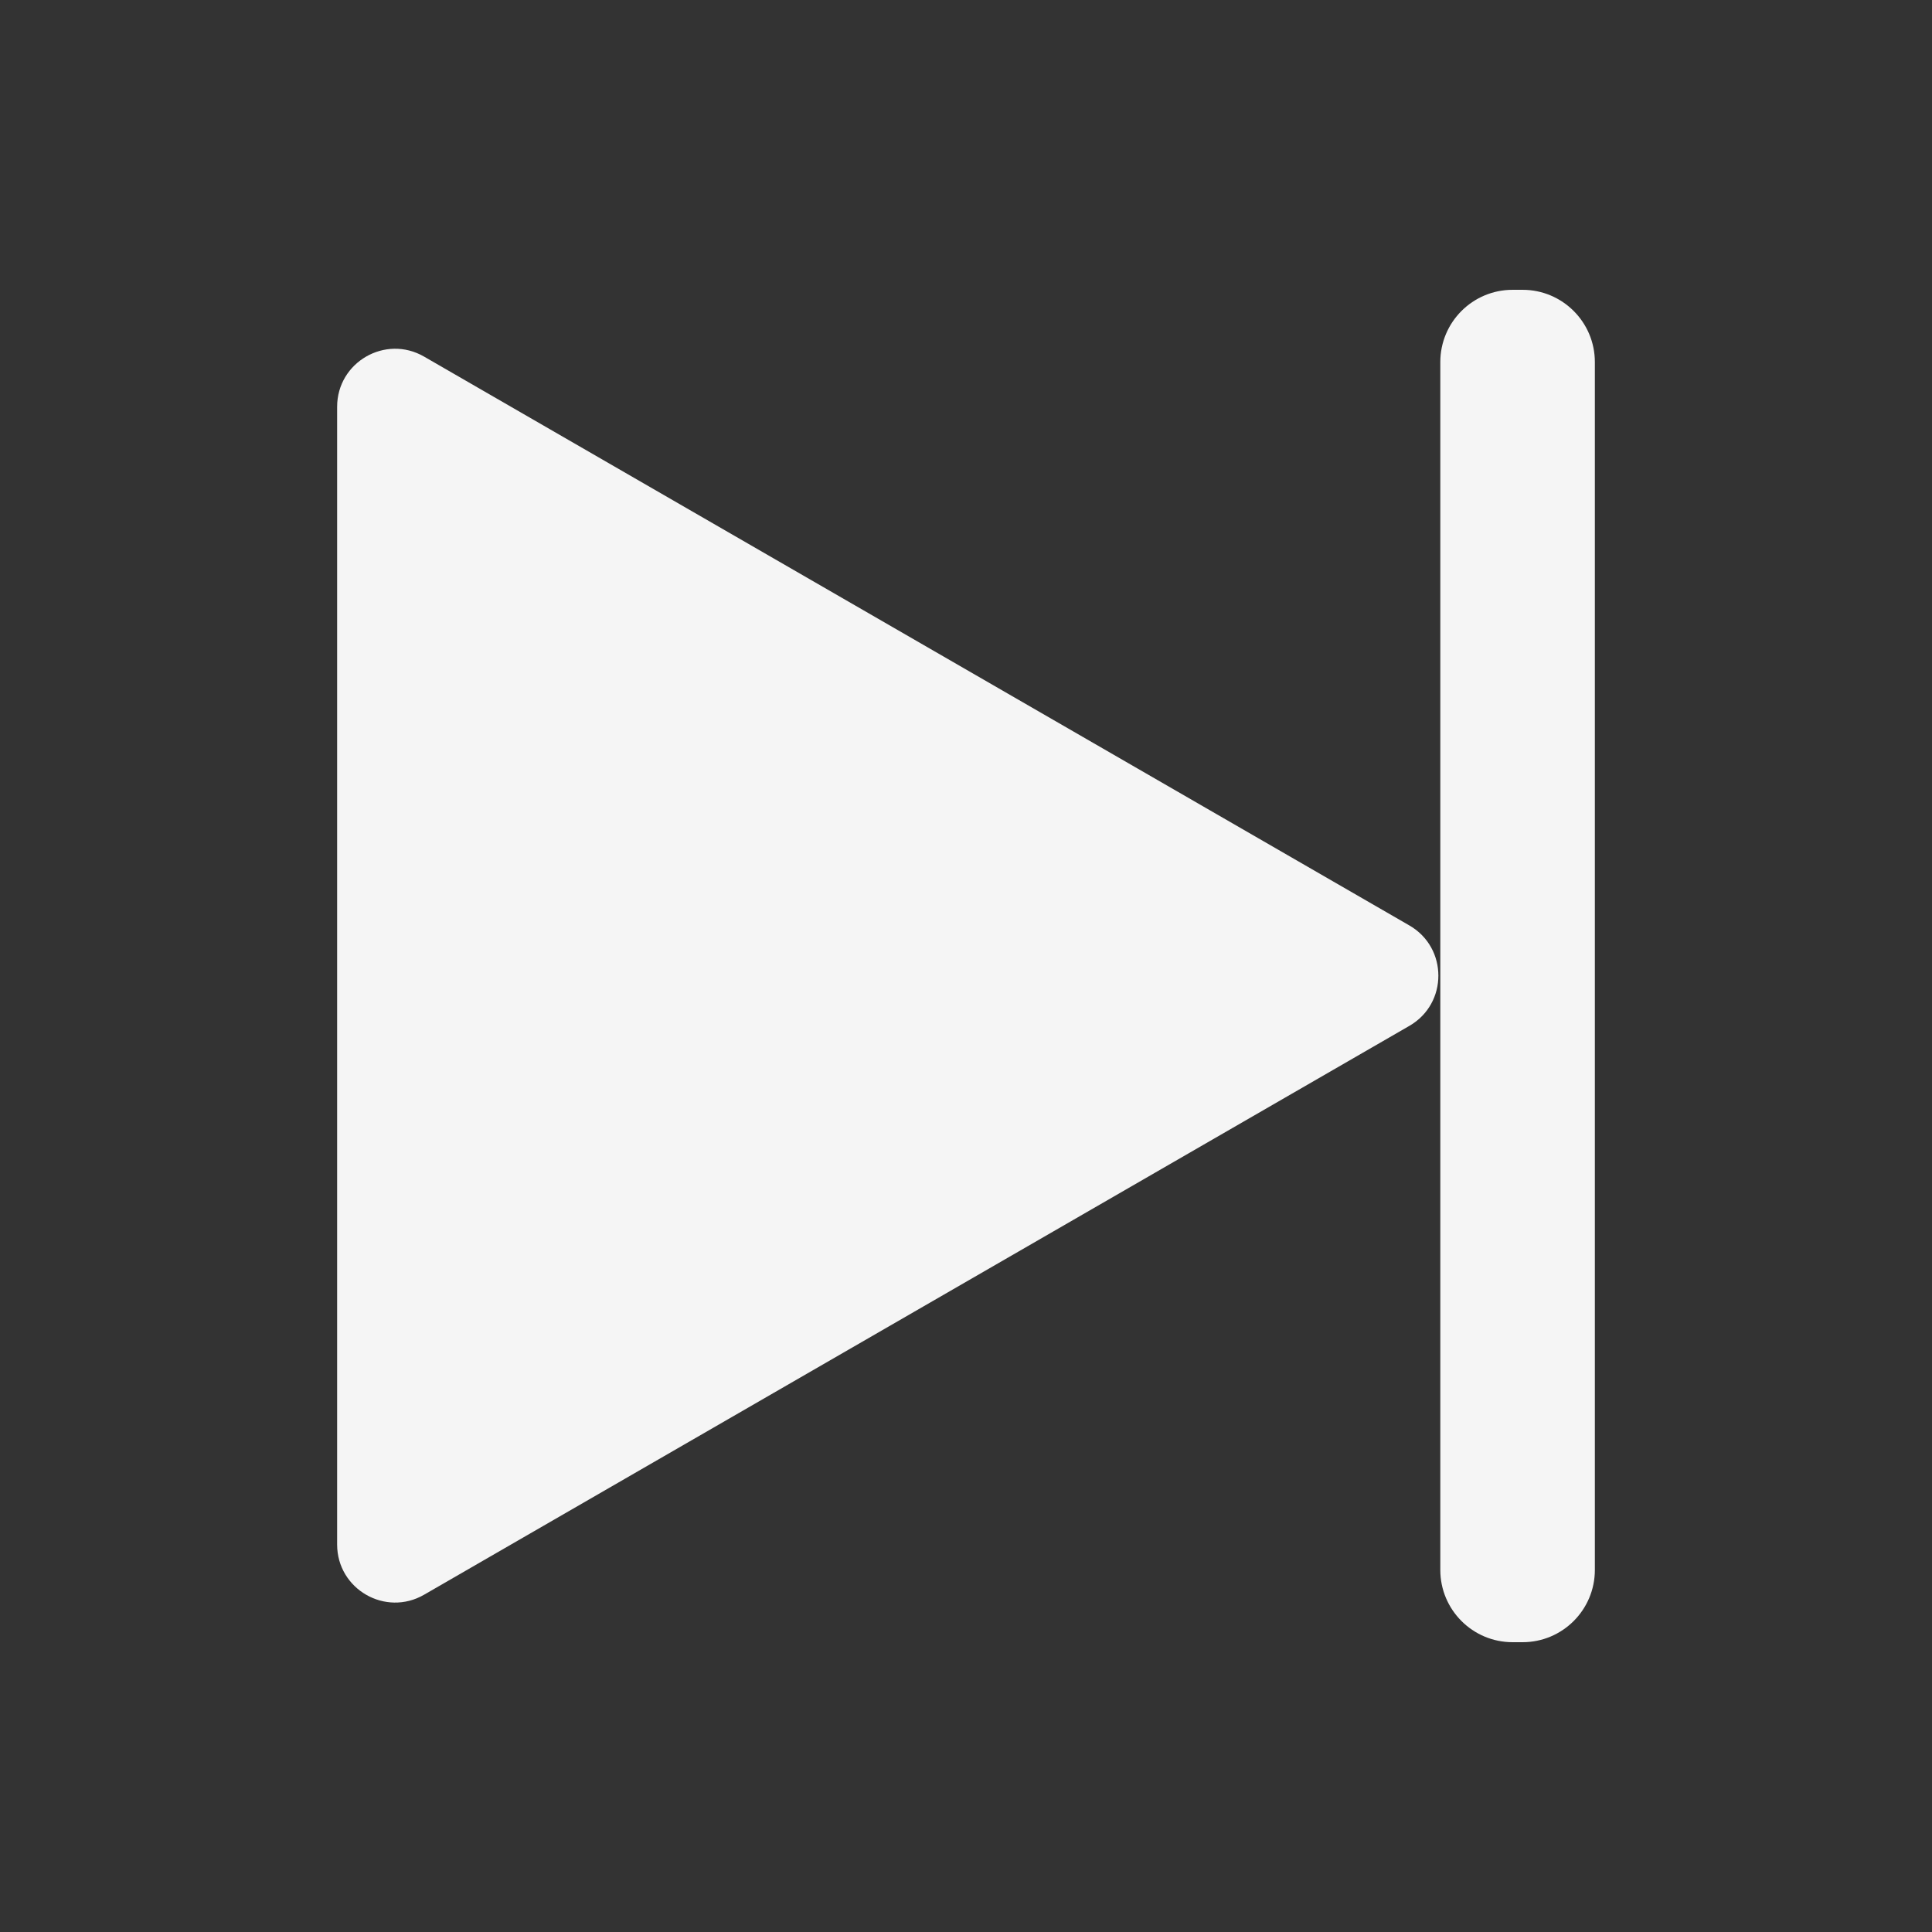 <?xml version="1.0" encoding="iso-8859-1"?>
<!-- Generator: Adobe Illustrator 27.9.0, SVG Export Plug-In . SVG Version: 6.00 Build 0)  -->
<svg version="1.1" id="&#x56FE;&#x5C42;_1" xmlns="http://www.w3.org/2000/svg" xmlns:xlink="http://www.w3.org/1999/xlink" x="0px"
	 y="0px" viewBox="0 0 500 500" style="enable-background:new 0 0 500 500;" xml:space="preserve">
<rect x="0" y="0" width="500" height="500" fill="#333333" stroke="none"/>
<g>
	<path style="fill:#F5F5F5;" d="M364.75,239.51l-255-147.224c-10-5.773-22.5,1.443-22.5,12.99l0,294.449
		c0,11.547,12.5,18.764,22.5,12.99l255-147.224C374.75,259.717,374.75,245.283,364.75,239.51z"/>
</g>
<g>
	<path style="fill:#F5F5F5;" d="M372.75,406.292l0-312.583c0-10.332,8.376-18.708,18.708-18.708h2.583
		c10.332,0,18.708,8.376,18.708,18.708l0,312.583c0,10.332-8.376,18.708-18.708,18.708h-2.583
		C381.126,425,372.75,416.624,372.75,406.292z"/>
</g>
</svg>
